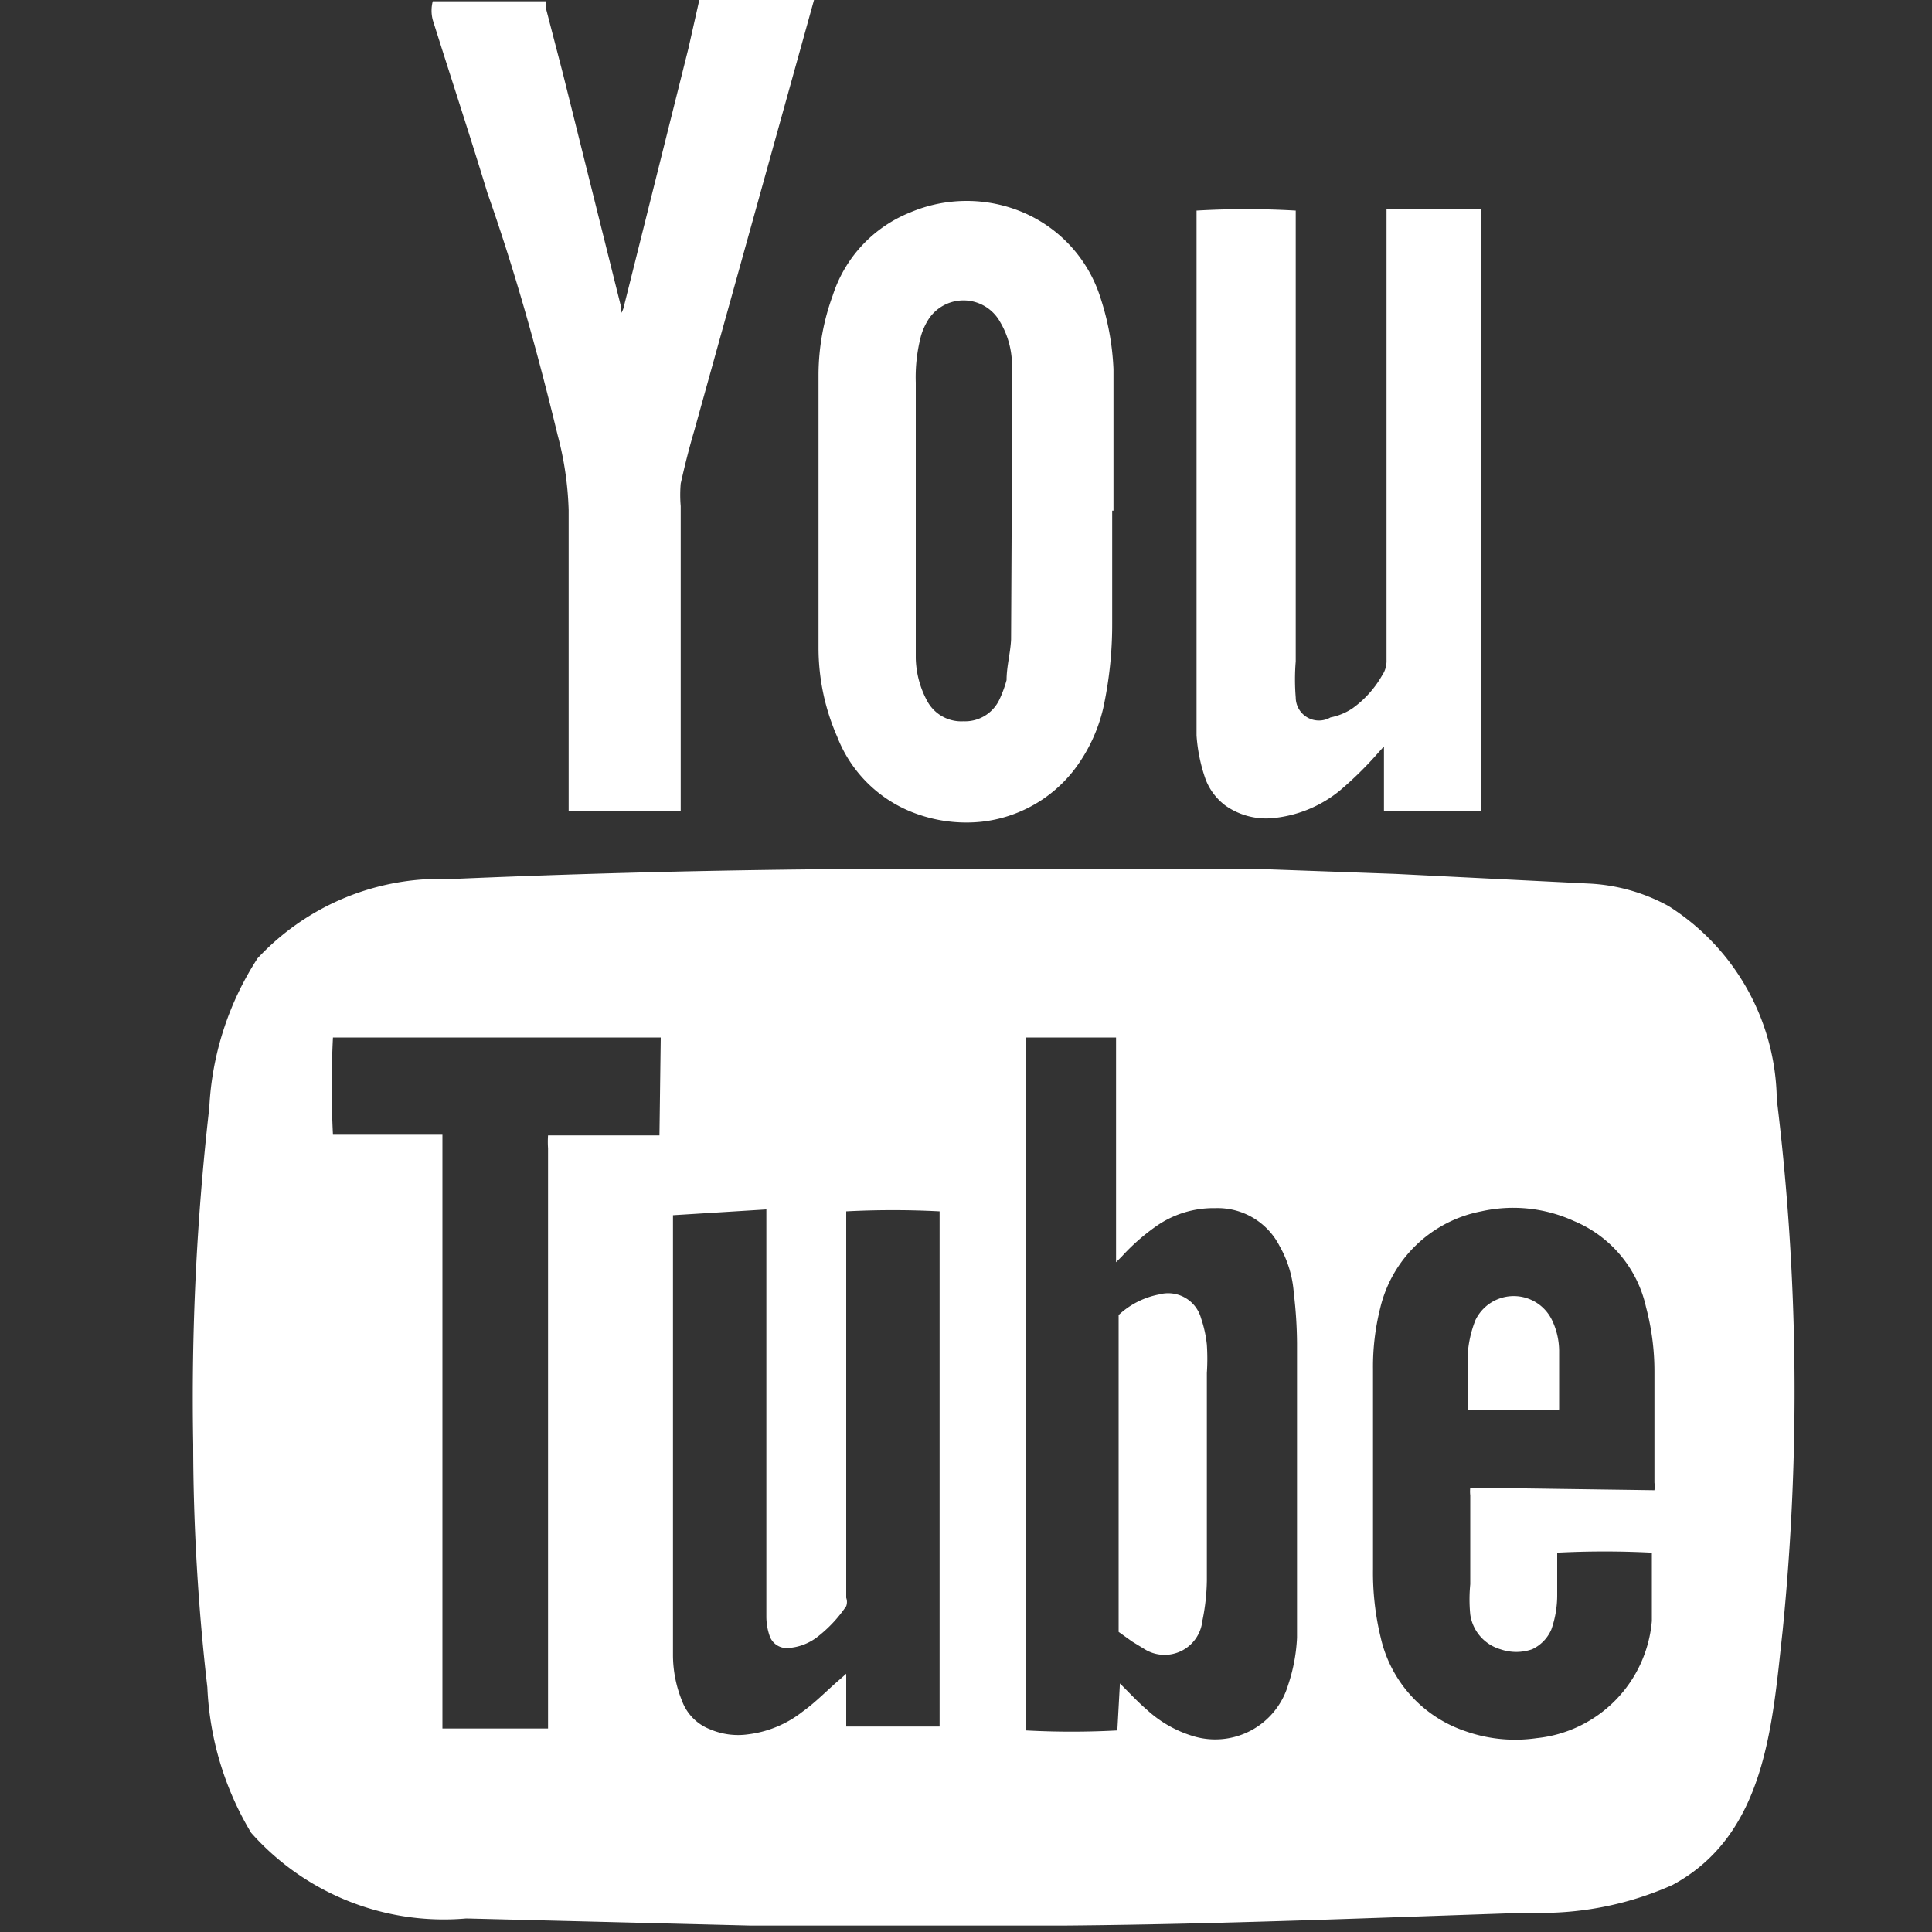 <svg xmlns="http://www.w3.org/2000/svg" viewBox="0 0 30 30"><rect x="0" y="0" width="30" height="30" fill="#333333" stroke="none"/><defs><style>.cls-1{fill:#fff;}</style></defs><title>social_icons</title><g id="icons"><path class="cls-1" d="M3,22.43a39.74,39.74,0,0,1,.25-5.23A4.68,4.68,0,0,1,4,14.88a3.88,3.88,0,0,1,3-1.23c1.84-.08,3.7-.13,5.54-.15h4.71c.83,0,1.65,0,2.48,0l1.94.07,3,.15a2.85,2.85,0,0,1,1.24.35,3.61,3.61,0,0,1,1.68,3,37.4,37.4,0,0,1,.09,8.26c-.16,1.45-.26,3.16-1.71,3.94a5,5,0,0,1-2.23.43c-2.41.08-4.81.18-7.21.2-1.63,0-3.26,0-4.88,0l-4.41-.11A4,4,0,0,1,3.9,28.46a4.78,4.78,0,0,1-.68-2.26C3.08,25,3,23.69,3,22.43Zm14.39,3.71c.15.15.28.29.42.41a1.84,1.84,0,0,0,.69.4A1.18,1.18,0,0,0,20,26.17a2.69,2.69,0,0,0,.14-.74c0-.54,0-1.08,0-1.62,0-1,0-2,0-2.95a6.81,6.81,0,0,0-.05-.78,1.72,1.72,0,0,0-.22-.73,1.08,1.08,0,0,0-1-.59,1.55,1.55,0,0,0-.93.29,3.23,3.23,0,0,0-.52.46l-.09.09v-3c0-.16,0-.33,0-.49H15.93s0,0,0,0V26.76s0,.07,0,.11h0a13.18,13.18,0,0,0,1.42,0Zm8.3-3a.53.53,0,0,0,0-.12V21.3a3.86,3.86,0,0,0-.13-1,1.89,1.89,0,0,0-1.12-1.34A2.27,2.27,0,0,0,23,18.81a2,2,0,0,0-1.57,1.51,3.72,3.72,0,0,0-.11.94c0,1,0,2.07,0,3.1a4.28,4.28,0,0,0,.12,1.07,2,2,0,0,0,1.31,1.45,2.32,2.32,0,0,0,1.11.11,2,2,0,0,0,1.79-1.82c0-.33,0-.66,0-1,0,0,0,0,0-.06a14.29,14.29,0,0,0-1.47,0c0,.05,0,.1,0,.16s0,.33,0,.5a1.6,1.6,0,0,1-.09.53.6.6,0,0,1-.3.31.75.75,0,0,1-.49,0,.66.66,0,0,1-.47-.54,2.42,2.42,0,0,1,0-.47c0-.46,0-.92,0-1.38a.53.53,0,0,1,0-.12ZM10.45,18.87V19c0,1.9,0,3.81,0,5.71,0,.34,0,.69,0,1a1.9,1.9,0,0,0,.14.7.75.75,0,0,0,.43.44,1.11,1.11,0,0,0,.6.08,1.7,1.7,0,0,0,.84-.35c.21-.15.39-.34.59-.51l.09-.08h0v.82h1.45c0-.13,0-7.92,0-8a13.94,13.94,0,0,0-1.45,0v6a.19.19,0,0,1,0,.13,2.06,2.06,0,0,1-.45.48.83.83,0,0,1-.45.17.28.28,0,0,1-.29-.19.93.93,0,0,1-.05-.29c0-.24,0-.49,0-.73v-5.6Zm-.19-2.76c-.18,0-5,0-5.09,0a15,15,0,0,0,0,1.51h1.7v8.22c0,.34,0,.69,0,1H8.51V23.77c0-2,0-4,0-5.94a1.48,1.48,0,0,1,0-.2h.86c.29,0,.58,0,.87,0Z"/><path class="cls-1" d="M12.64,0,10.78,6.69c-.08.27-.15.55-.21.82a2.06,2.06,0,0,0,0,.35V12.6H8.83s0-.09,0-.13c0-1.52,0-3,0-4.55a5.08,5.08,0,0,0-.17-1.16C8.35,5.48,8,4.22,7.57,3,7.29,2.08,7,1.2,6.72.31a.57.57,0,0,1,0-.29H8.48a.49.49,0,0,0,0,.12l.26,1,.9,3.61a.56.56,0,0,0,0,.12.31.31,0,0,0,.05-.12l1-4,.18-.8Z"/><path class="cls-1" d="M21.49,3.25H23c0,.1,0,9.16,0,9.34H21.49v-1h0l-.09.1a5.57,5.57,0,0,1-.6.59,1.93,1.93,0,0,1-1,.42,1.1,1.1,0,0,1-.77-.19.92.92,0,0,1-.31-.41,2.57,2.57,0,0,1-.14-.68c0-.21,0-.43,0-.65,0-2.46,0-4.92,0-7.37V3.27a13.17,13.17,0,0,1,1.54,0v7a3.43,3.43,0,0,0,0,.56.36.36,0,0,0,.54.31A.94.94,0,0,0,21,11a1.61,1.61,0,0,0,.46-.51.4.4,0,0,0,.07-.24c0-1.3,0-2.6,0-3.9V3.25Z"/><path class="cls-1" d="M17.27,7.93c0,.58,0,1.17,0,1.75A6.12,6.12,0,0,1,17.13,11a2.53,2.53,0,0,1-.44.94,2.11,2.11,0,0,1-1.45.82,2.28,2.28,0,0,1-1-.12A2.06,2.06,0,0,1,13,11.44a3.44,3.44,0,0,1-.29-1.37c0-.94,0-1.87,0-2.8,0-.49,0-1,0-1.46a3.61,3.61,0,0,1,.22-1.22,2.07,2.07,0,0,1,1.2-1.29,2.24,2.24,0,0,1,1.76,0,2.14,2.14,0,0,1,1.2,1.33,4.11,4.11,0,0,1,.2,1.1c0,.73,0,1.47,0,2.2Zm-1.56,0h0c0-.58,0-1.15,0-1.73q0-.32,0-.63A1.32,1.32,0,0,0,15.53,5a.65.65,0,0,0-1.1-.06,1,1,0,0,0-.13.28,2.53,2.53,0,0,0-.08.72c0,1.28,0,2.55,0,3.82,0,.15,0,.31,0,.46a1.46,1.46,0,0,0,.18.67.6.6,0,0,0,.56.31.59.59,0,0,0,.56-.34,1.82,1.82,0,0,0,.11-.3c0-.21.06-.42.07-.63Z"/><path class="cls-1" d="M17.37,25.34V20.42A1.27,1.27,0,0,1,18,20.1a.53.53,0,0,1,.65.37,1.87,1.87,0,0,1,.09.41,3.37,3.37,0,0,1,0,.44v3.22a3.29,3.29,0,0,1-.07.63.59.59,0,0,1-.91.43l-.18-.11Z"/><path class="cls-1" d="M24.2,21.9H22.79a.08.08,0,0,1,0,0c0-.29,0-.57,0-.86a1.75,1.75,0,0,1,.12-.54.66.66,0,0,1,1.19,0,1.12,1.12,0,0,1,.11.47c0,.32,0,.63,0,.94C24.21,21.87,24.2,21.89,24.2,21.9Z"/></g></svg>